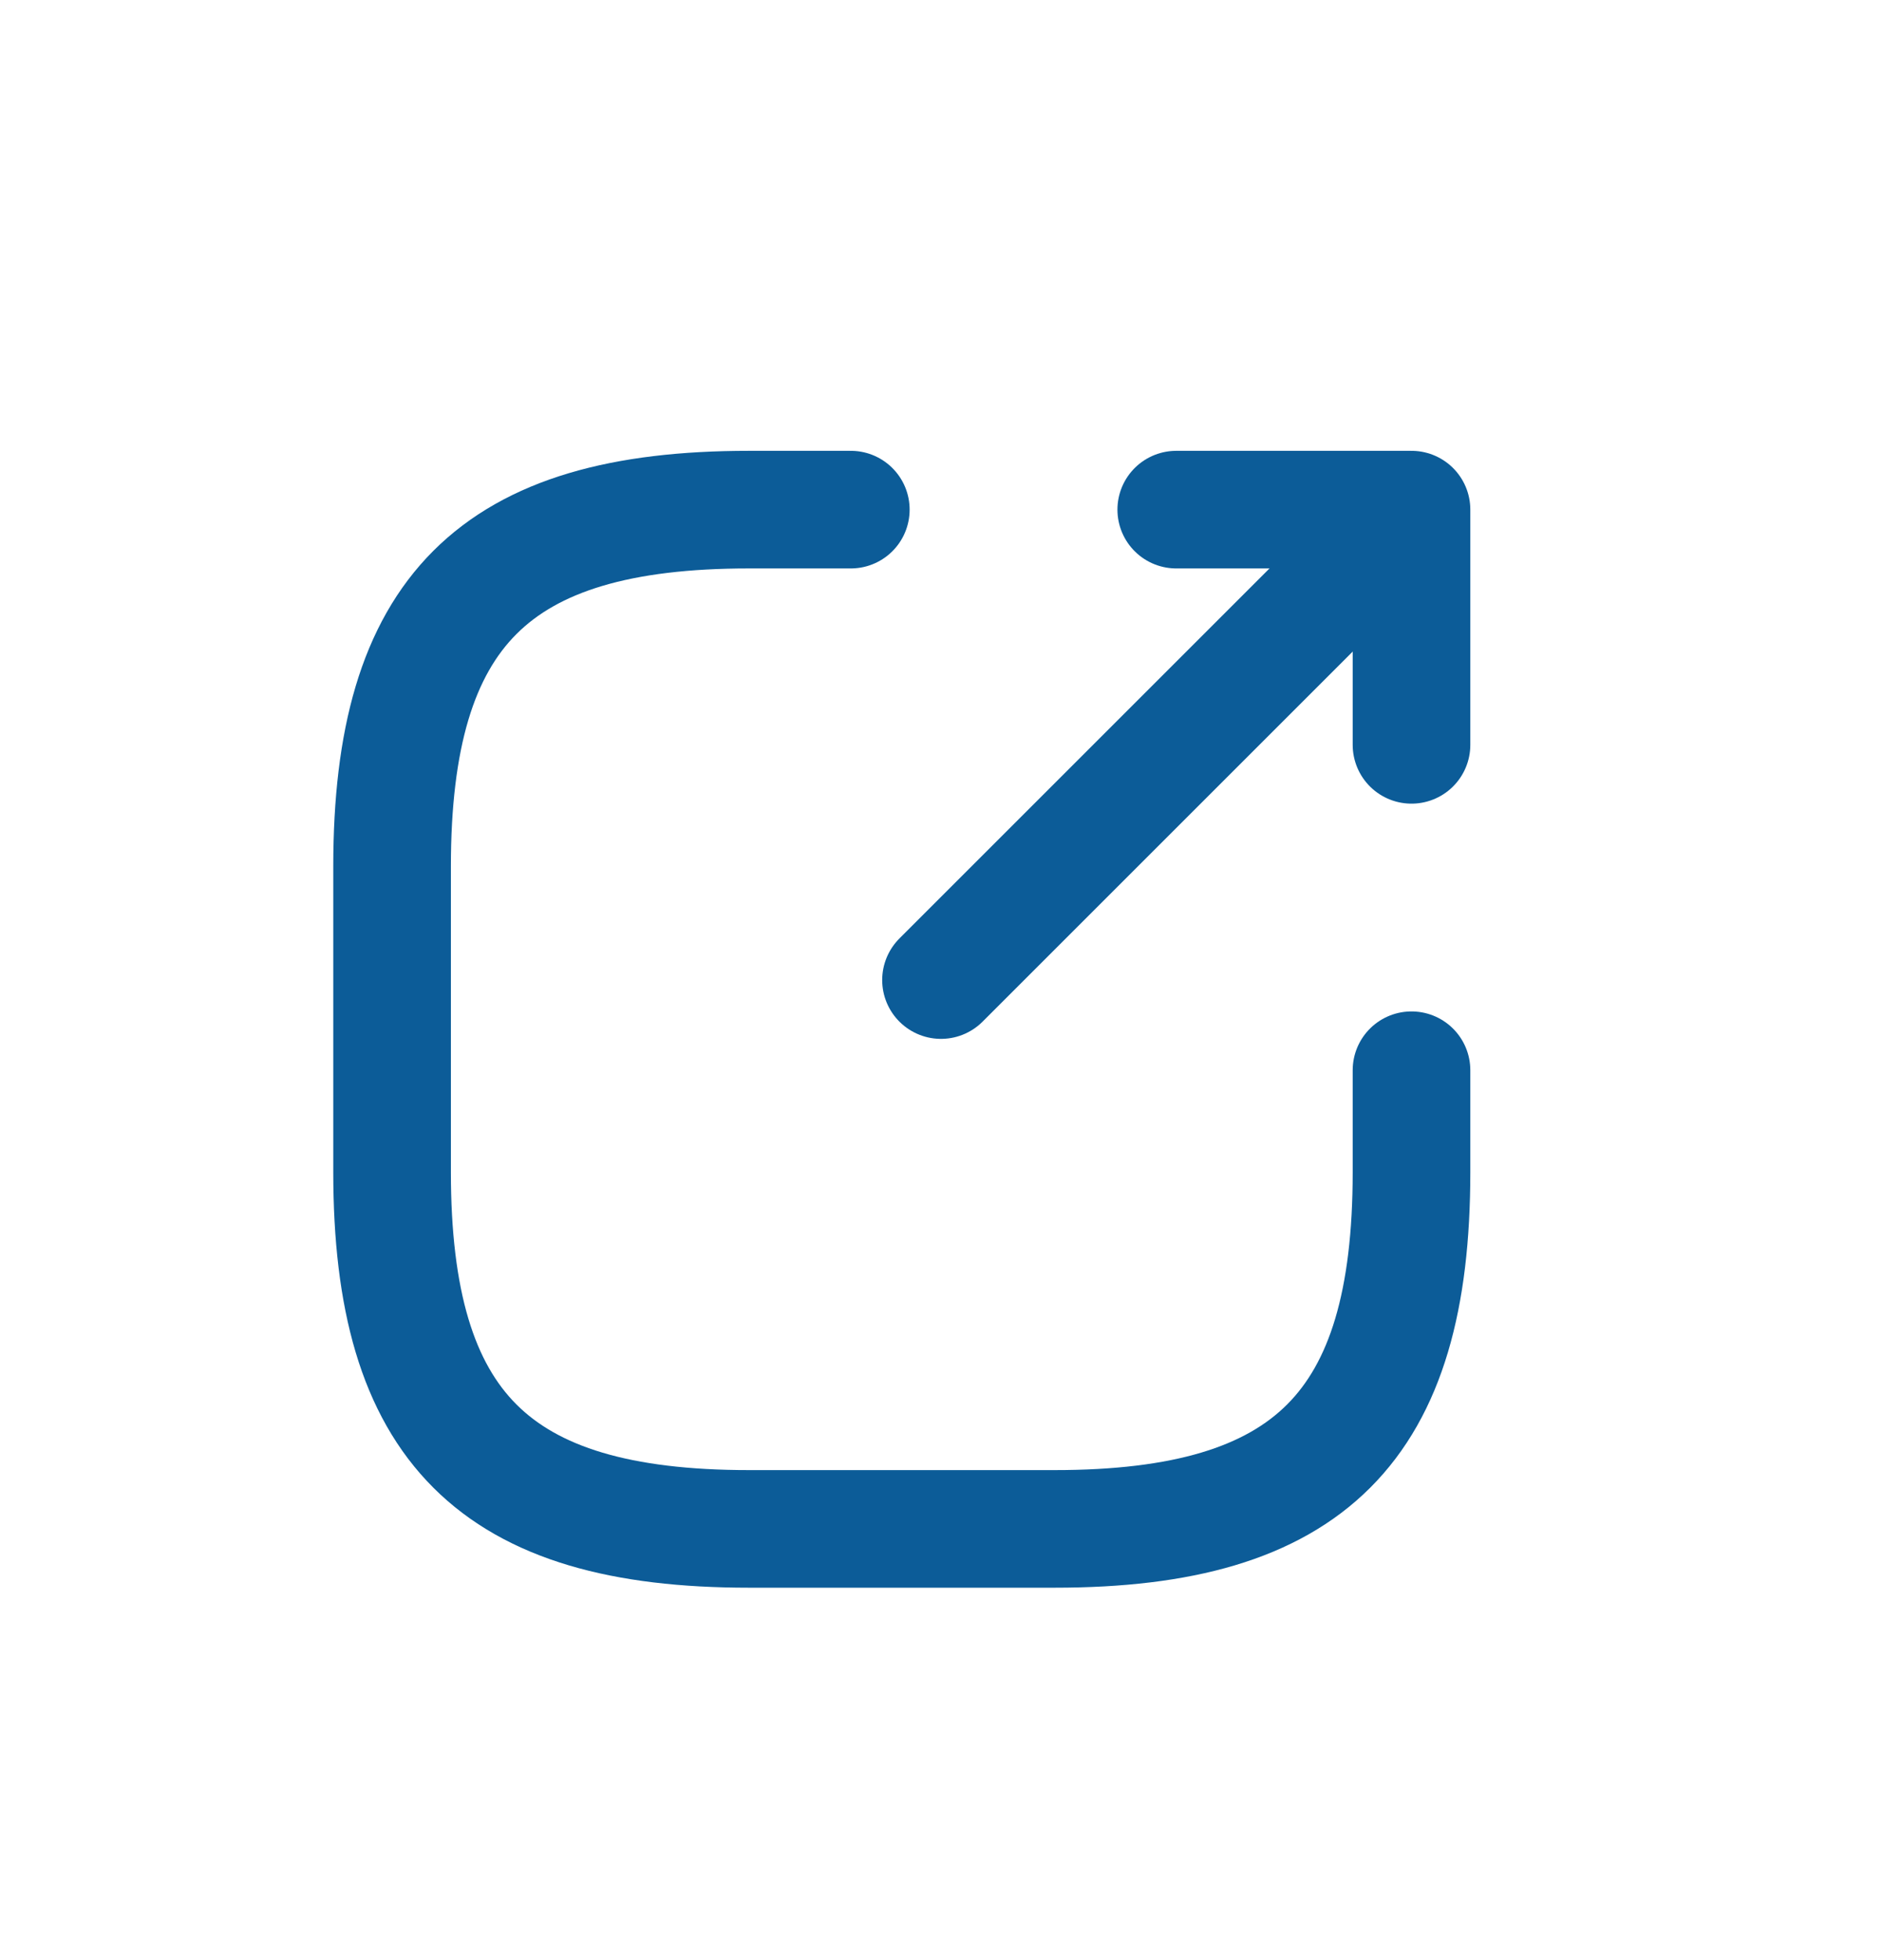 <svg width="24" height="25" viewBox="0 0 24 25" fill="none" xmlns="http://www.w3.org/2000/svg">
<path d="M12 12.5L17 7.5" stroke="#0C5C98" stroke-width="1.5" stroke-linecap="round" stroke-linejoin="round"/>
<path d="M18 9.5V6.5H15" stroke="#0C5C98" stroke-width="1.5" stroke-linecap="round" stroke-linejoin="round"/>
<path d="M10.85 6.5H9.55C6.3 6.5 5 7.8 5 11.05V14.95C5 18.2 6.3 19.5 9.55 19.5H13.45C16.7 19.5 18 18.2 18 14.95V13.65" stroke="#0C5C98" stroke-width="1.5" stroke-linecap="round" stroke-linejoin="round"/>
</svg>
